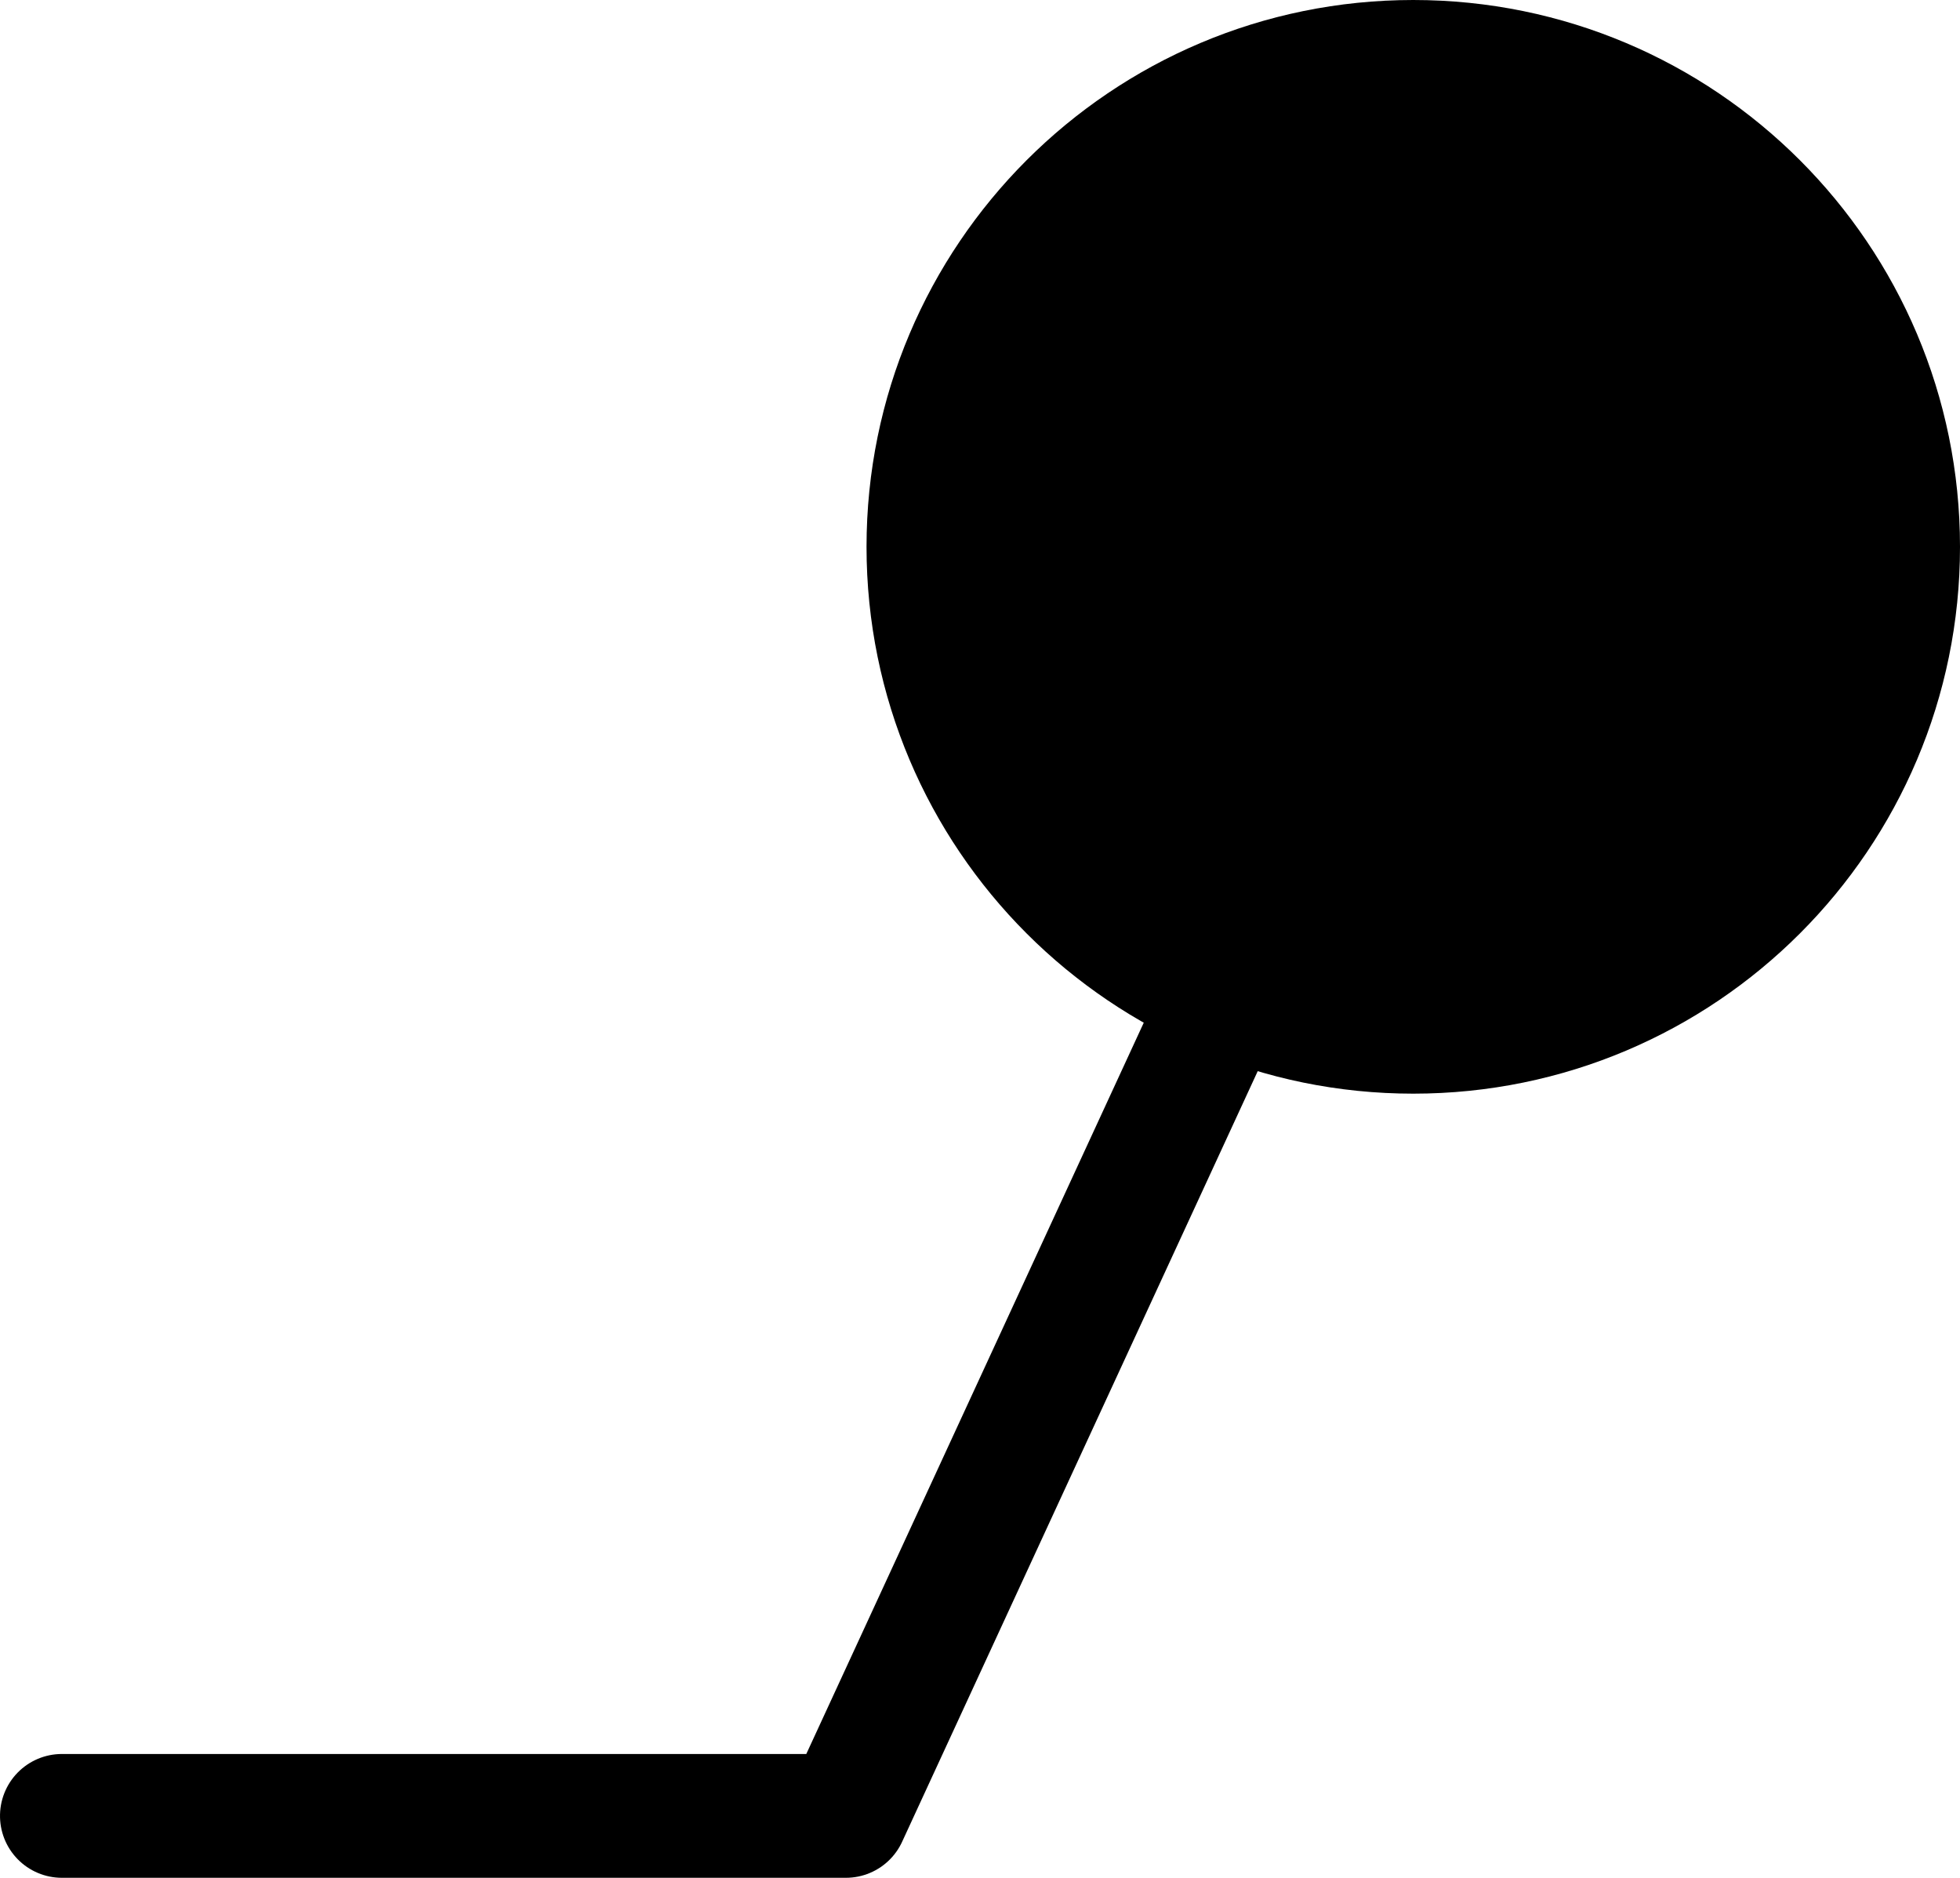 <?xml version="1.0" encoding="UTF-8" standalone="no"?>
<!-- Created with Inkscape (http://www.inkscape.org/) -->

<svg
   version="1.1"
   id="svg1"
   width="15.2"
   height="14.56"
   viewBox="0 0 15.2 14.56"
   >
  <defs
     id="defs1">
    <clipPath
       clipPathUnits="userSpaceOnUse"
       id="clipPath368">
      <path
         d="M 1372,0 H 3352 V 6212 H 1372 V 0"
         transform="translate(2.0833334e-5,2.0833333e-4)"
         id="path368" />
    </clipPath>
    <clipPath
       clipPathUnits="userSpaceOnUse"
       id="clipPath370">
      <path
         d="M 1372,0 H 3352 V 6212 H 1372 V 0"
         transform="translate(2.0833334e-5,2.0833333e-4)"
         id="path370" />
    </clipPath>
    <clipPath
       clipPathUnits="userSpaceOnUse"
       id="clipPath372">
      <path
         d="M 1372,0 H 3352 V 6212 H 1372 V 0"
         transform="translate(2.0833334e-5,2.0833333e-4)"
         id="path372" />
    </clipPath>
    <clipPath
       clipPathUnits="userSpaceOnUse"
       id="clipPath374">
      <path
         d="M 1372,0 H 3352 V 6212 H 1372 V 0"
         transform="translate(2.0833334e-5,2.0833333e-4)"
         id="path374" />
    </clipPath>
    <clipPath
       clipPathUnits="userSpaceOnUse"
       id="clipPath376">
      <path
         d="M 1372,0 H 3352 V 6212 H 1372 V 0"
         transform="translate(2.0833334e-5,2.0833333e-4)"
         id="path376" />
    </clipPath>
    <clipPath
       clipPathUnits="userSpaceOnUse"
       id="clipPath378">
      <path
         d="M 1372,0 H 3352 V 6212 H 1372 V 0"
         transform="translate(2.0833334e-5,2.0833333e-4)"
         id="path378" />
    </clipPath>
    <clipPath
       clipPathUnits="userSpaceOnUse"
       id="clipPath380">
      <path
         d="M 1372,0 H 3352 V 6212 H 1372 V 0"
         transform="translate(2.0833334e-5,2.0833333e-4)"
         id="path380" />
    </clipPath>
    <clipPath
       clipPathUnits="userSpaceOnUse"
       id="clipPath382">
      <path
         d="M 1372,0 H 3352 V 6212 H 1372 V 0"
         transform="translate(2.0833334e-5,2.0833333e-4)"
         id="path382" />
    </clipPath>
    <clipPath
       clipPathUnits="userSpaceOnUse"
       id="clipPath384">
      <path
         d="M 1372,0 H 3352 V 6212 H 1372 V 0"
         transform="translate(2.0833334e-5,2.0833333e-4)"
         id="path384" />
    </clipPath>
    <clipPath
       clipPathUnits="userSpaceOnUse"
       id="clipPath386">
      <path
         d="M 1372,0 H 3352 V 6212 H 1372 V 0"
         transform="translate(2.0833334e-5,2.0833333e-4)"
         id="path386" />
    </clipPath>
    <clipPath
       clipPathUnits="userSpaceOnUse"
       id="clipPath388">
      <path
         d="M 1372,0 H 3352 V 6212 H 1372 V 0"
         transform="translate(2.0833334e-5,2.0833333e-4)"
         id="path388" />
    </clipPath>
    <clipPath
       clipPathUnits="userSpaceOnUse"
       id="clipPath390">
      <path
         d="M 1372,0 H 3352 V 6212 H 1372 V 0"
         transform="translate(2.0833334e-5,2.0833333e-4)"
         id="path390" />
    </clipPath>
    <clipPath
       clipPathUnits="userSpaceOnUse"
       id="clipPath392">
      <path
         d="M 1372,0 H 3352 V 6212 H 1372 V 0"
         transform="translate(2.0833334e-5,2.0833333e-4)"
         id="path392" />
    </clipPath>
    <clipPath
       clipPathUnits="userSpaceOnUse"
       id="clipPath394">
      <path
         d="M 1372,0 H 3352 V 6212 H 1372 V 0"
         transform="translate(2.0833334e-5,2.0833333e-4)"
         id="path394" />
    </clipPath>
    <clipPath
       clipPathUnits="userSpaceOnUse"
       id="clipPath396">
      <path
         d="M 1372,0 H 3352 V 6212 H 1372 V 0"
         transform="translate(2.0833334e-5,2.0833333e-4)"
         id="path396" />
    </clipPath>
    <clipPath
       clipPathUnits="userSpaceOnUse"
       id="clipPath398">
      <path
         d="M 1372,0 H 3352 V 6212 H 1372 V 0"
         transform="translate(2.0833334e-5,2.0833333e-4)"
         id="path398" />
    </clipPath>
    <clipPath
       clipPathUnits="userSpaceOnUse"
       id="clipPath400">
      <path
         d="M 1372,0 H 3352 V 6212 H 1372 V 0"
         transform="rotate(90,4093,1501.5)"
         id="path400" />
    </clipPath>
  </defs>
  <g
     id="layer-oc2"
     transform="translate(-152.587,-355.787)">
    <g
       id="g450">
      <path
         id="path367"
         d="m 2614,5592 v 4 l -1,-8 z m 0,4 -1,-8 v 13 z"
         style="fill:#000000;fill-opacity:1;fill-rule:nonzero;stroke:#000000;stroke-width:1;stroke-linecap:round;stroke-linejoin:miter;stroke-miterlimit:10;stroke-dasharray:none;stroke-opacity:1"
         transform="matrix(0,-0.16,-0.16,0,1058.667,774.667)"
         clip-path="url(#clipPath368)" />
      <path
         id="path369"
         d="m 2613,5588 v 13 l -1,-17 z m 0,13 -1,-17 v 21 z"
         style="fill:#000000;fill-opacity:1;fill-rule:nonzero;stroke:#000000;stroke-width:1;stroke-linecap:round;stroke-linejoin:miter;stroke-miterlimit:10;stroke-dasharray:none;stroke-opacity:1"
         transform="matrix(0,-0.16,-0.16,0,1058.667,774.667)"
         clip-path="url(#clipPath370)" />
      <path
         id="path371"
         d="m 2612,5584 v 21 l -2,-25 z m 0,21 -2,-25 v 28 z"
         style="fill:#000000;fill-opacity:1;fill-rule:nonzero;stroke:#000000;stroke-width:1;stroke-linecap:round;stroke-linejoin:miter;stroke-miterlimit:10;stroke-dasharray:none;stroke-opacity:1"
         transform="matrix(0,-0.16,-0.16,0,1058.667,774.667)"
         clip-path="url(#clipPath372)" />
      <path
         id="path373"
         d="m 2610,5580 v 28 l -3,-31 z m 0,28 -3,-31 v 35 z"
         style="fill:#000000;fill-opacity:1;fill-rule:nonzero;stroke:#000000;stroke-width:1;stroke-linecap:round;stroke-linejoin:miter;stroke-miterlimit:10;stroke-dasharray:none;stroke-opacity:1"
         transform="matrix(0,-0.16,-0.16,0,1058.667,774.667)"
         clip-path="url(#clipPath374)" />
      <path
         id="path375"
         d="m 2607,5577 v 35 l -4,-38 z m 0,35 -4,-38 v 40 z"
         style="fill:#000000;fill-opacity:1;fill-rule:nonzero;stroke:#000000;stroke-width:1;stroke-linecap:round;stroke-linejoin:miter;stroke-miterlimit:10;stroke-dasharray:none;stroke-opacity:1"
         transform="matrix(0,-0.16,-0.16,0,1058.667,774.667)"
         clip-path="url(#clipPath376)" />
      <path
         id="path377"
         d="m 2603,5574 v 40 l -4,-42 z m 0,40 -4,-42 v 44 z"
         style="fill:#000000;fill-opacity:1;fill-rule:nonzero;stroke:#000000;stroke-width:1;stroke-linecap:round;stroke-linejoin:miter;stroke-miterlimit:10;stroke-dasharray:none;stroke-opacity:1"
         transform="matrix(0,-0.16,-0.16,0,1058.667,774.667)"
         clip-path="url(#clipPath378)" />
      <path
         id="path379"
         d="m 2599,5572 v 44 l -4,-45 z m 0,44 -4,-45 v 46 z"
         style="fill:#000000;fill-opacity:1;fill-rule:nonzero;stroke:#000000;stroke-width:1;stroke-linecap:round;stroke-linejoin:miter;stroke-miterlimit:10;stroke-dasharray:none;stroke-opacity:1"
         transform="matrix(0,-0.16,-0.16,0,1058.667,774.667)"
         clip-path="url(#clipPath380)" />
      <path
         id="path381"
         d="m 2595,5571 v 46 l -4,-47 z m 0,46 -4,-47 v 48 z"
         style="fill:#000000;fill-opacity:1;fill-rule:nonzero;stroke:#000000;stroke-width:1;stroke-linecap:round;stroke-linejoin:miter;stroke-miterlimit:10;stroke-dasharray:none;stroke-opacity:1"
         transform="matrix(0,-0.16,-0.16,0,1058.667,774.667)"
         clip-path="url(#clipPath382)" />
      <path
         id="path383"
         d="m 2591,5570 v 48 l -5,-47 z m 0,48 -5,-47 v 46 z"
         style="fill:#000000;fill-opacity:1;fill-rule:nonzero;stroke:#000000;stroke-width:1;stroke-linecap:round;stroke-linejoin:miter;stroke-miterlimit:10;stroke-dasharray:none;stroke-opacity:1"
         transform="matrix(0,-0.16,-0.16,0,1058.667,774.667)"
         clip-path="url(#clipPath384)" />
      <path
         id="path385"
         d="m 2586,5571 v 46 l -4,-45 z m 0,46 -4,-45 v 44 z"
         style="fill:#000000;fill-opacity:1;fill-rule:nonzero;stroke:#000000;stroke-width:1;stroke-linecap:round;stroke-linejoin:miter;stroke-miterlimit:10;stroke-dasharray:none;stroke-opacity:1"
         transform="matrix(0,-0.16,-0.16,0,1058.667,774.667)"
         clip-path="url(#clipPath386)" />
      <path
         id="path387"
         d="m 2582,5572 v 44 l -4,-42 z m 0,44 -4,-42 v 40 z"
         style="fill:#000000;fill-opacity:1;fill-rule:nonzero;stroke:#000000;stroke-width:1;stroke-linecap:round;stroke-linejoin:miter;stroke-miterlimit:10;stroke-dasharray:none;stroke-opacity:1"
         transform="matrix(0,-0.16,-0.16,0,1058.667,774.667)"
         clip-path="url(#clipPath388)" />
      <path
         id="path389"
         d="m 2578,5574 v 40 l -3,-37 z m 0,40 -3,-37 v 35 z"
         style="fill:#000000;fill-opacity:1;fill-rule:nonzero;stroke:#000000;stroke-width:1;stroke-linecap:round;stroke-linejoin:miter;stroke-miterlimit:10;stroke-dasharray:none;stroke-opacity:1"
         transform="matrix(0,-0.16,-0.16,0,1058.667,774.667)"
         clip-path="url(#clipPath390)" />
      <path
         id="path391"
         d="m 2575,5577 v 35 l -3,-32 z m 0,35 -3,-32 v 28 z"
         style="fill:#000000;fill-opacity:1;fill-rule:nonzero;stroke:#000000;stroke-width:1;stroke-linecap:round;stroke-linejoin:miter;stroke-miterlimit:10;stroke-dasharray:none;stroke-opacity:1"
         transform="matrix(0,-0.16,-0.16,0,1058.667,774.667)"
         clip-path="url(#clipPath392)" />
      <path
         id="path393"
         d="m 2572,5580 v 28 l -3,-24 z m 0,28 -3,-24 v 21 z"
         style="fill:#000000;fill-opacity:1;fill-rule:nonzero;stroke:#000000;stroke-width:1;stroke-linecap:round;stroke-linejoin:miter;stroke-miterlimit:10;stroke-dasharray:none;stroke-opacity:1"
         transform="matrix(0,-0.16,-0.16,0,1058.667,774.667)"
         clip-path="url(#clipPath394)" />
      <path
         id="path395"
         d="m 2569,5584 v 21 l -1,-17 z m 0,21 -1,-17 v 13 z"
         style="fill:#000000;fill-opacity:1;fill-rule:nonzero;stroke:#000000;stroke-width:1;stroke-linecap:round;stroke-linejoin:miter;stroke-miterlimit:10;stroke-dasharray:none;stroke-opacity:1"
         transform="matrix(0,-0.16,-0.16,0,1058.667,774.667)"
         clip-path="url(#clipPath396)" />
      <path
         id="path397"
         d="m 2568,5588 v 13 l -1,-9 z m 0,13 -1,-9 v 4 z"
         style="fill:#000000;fill-opacity:1;fill-rule:nonzero;stroke:#000000;stroke-width:1;stroke-linecap:round;stroke-linejoin:miter;stroke-miterlimit:10;stroke-dasharray:none;stroke-opacity:1"
         transform="matrix(0,-0.16,-0.16,0,1058.667,774.667)"
         clip-path="url(#clipPath398)" />
      <path
         id="path399"
         d="M 23.5,0 C 23.5,12.979 12.979,23.5 0,23.5 -12.979,23.5 -23.5,12.979 -23.5,0 c 0,-12.979 10.521,-23.5 23.5,-23.5 12.979,0 23.5,10.521 23.5,23.5"
         style="fill:none;stroke:#000000;stroke-width:6;stroke-linecap:round;stroke-linejoin:round;stroke-miterlimit:10;stroke-dasharray:none;stroke-opacity:1"
         transform="matrix(0.16,0,0,-0.16,163.547,360.027)"
         clip-path="url(#clipPath400)" />
      <path
         id="path401"
         d="m 2569,5604 -39,18 v 38"
         style="fill:none;stroke:#000000;stroke-width:6;stroke-linecap:round;stroke-linejoin:round;stroke-miterlimit:10;stroke-dasharray:none;stroke-opacity:1"
         transform="matrix(0,-0.16,-0.16,0,1058.667,774.667)" />
    </g>
  </g>
</svg>

